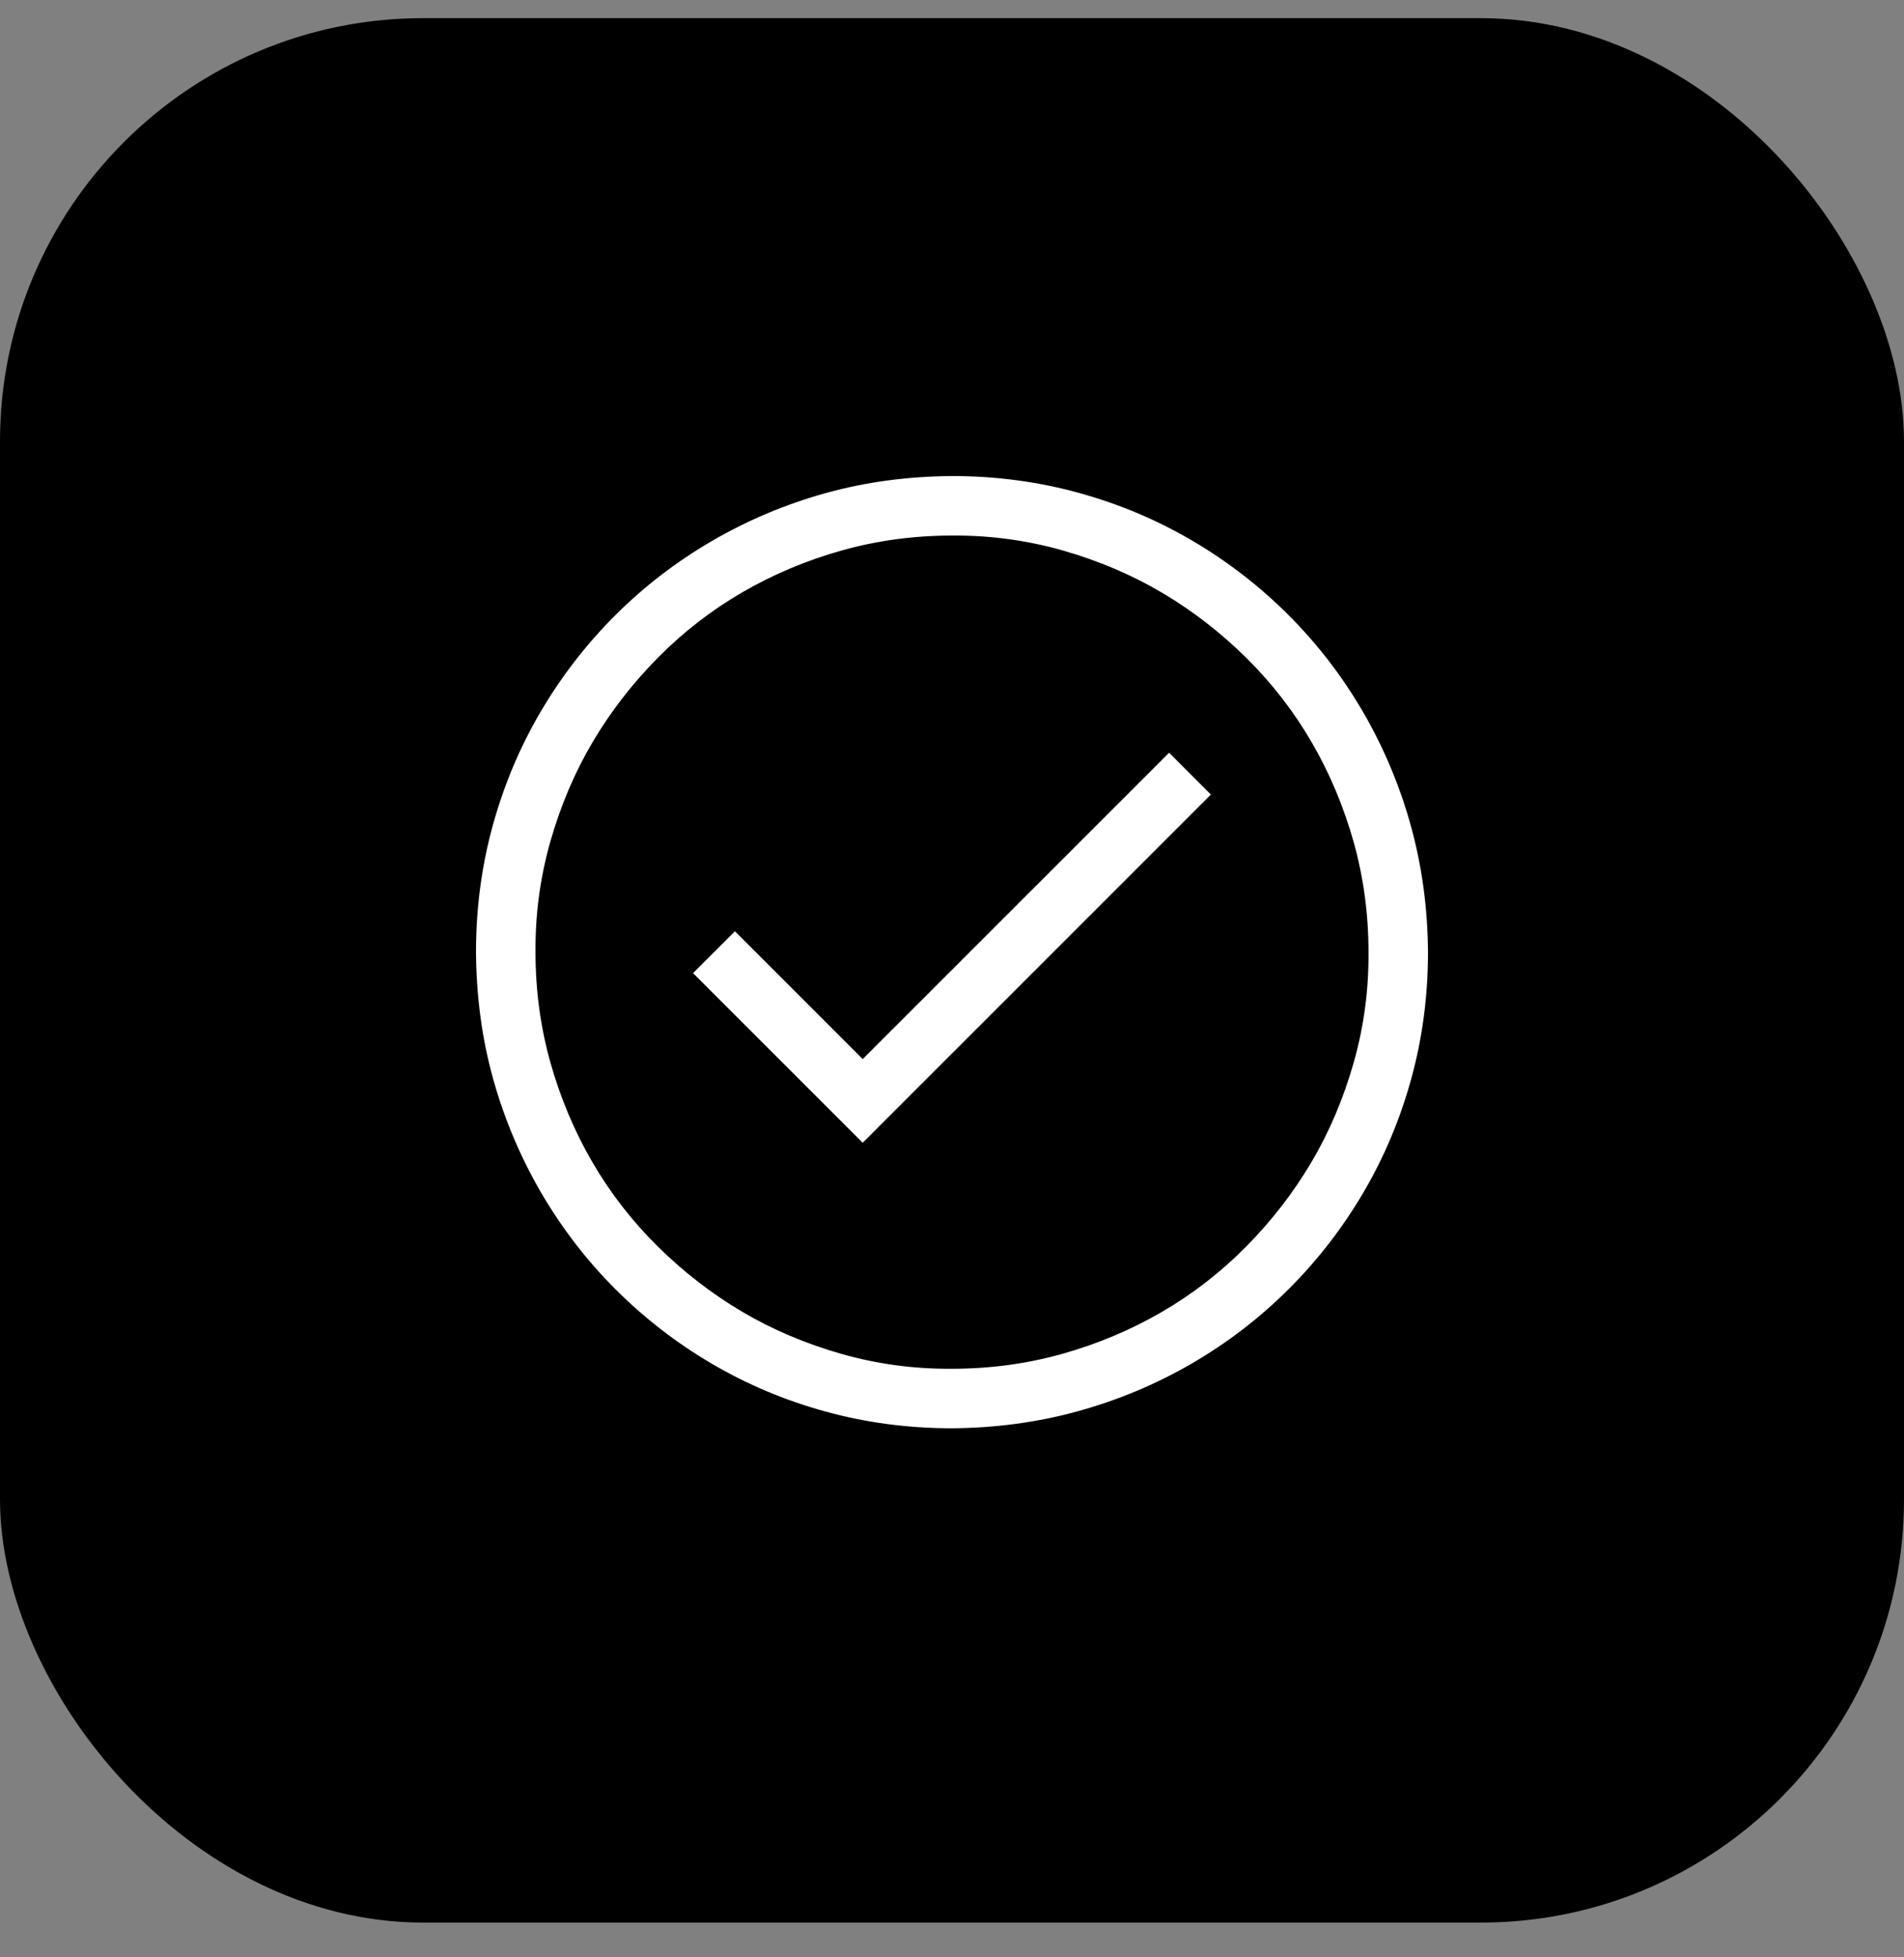 <svg width="36" height="37" viewBox="0 0 36 37" fill="none" xmlns="http://www.w3.org/2000/svg">
<rect x="0" y="0" width="36" height="37" fill="#808080" stroke="none"/>
<rect y="0.343" width="36" height="36" rx="8" fill="black"/>
<path d="M22.105 14.229L22.895 15.02L16.312 21.602L13.104 18.395L13.896 17.604L16.312 20.02L22.105 14.229ZM18 8.999C18.826 8.999 19.623 9.104 20.391 9.315C21.158 9.526 21.876 9.828 22.544 10.221C23.212 10.613 23.818 11.082 24.363 11.627C24.908 12.172 25.377 12.781 25.77 13.455C26.162 14.129 26.464 14.847 26.675 15.608C26.886 16.37 26.994 17.167 27 17.999C27 18.825 26.895 19.622 26.684 20.39C26.473 21.157 26.171 21.875 25.778 22.543C25.386 23.211 24.917 23.817 24.372 24.362C23.827 24.907 23.218 25.376 22.544 25.769C21.87 26.161 21.152 26.463 20.391 26.674C19.629 26.885 18.832 26.993 18 26.999C17.174 26.999 16.377 26.894 15.609 26.683C14.842 26.472 14.124 26.17 13.456 25.777C12.788 25.385 12.182 24.916 11.637 24.371C11.092 23.826 10.623 23.217 10.23 22.543C9.838 21.869 9.536 21.154 9.325 20.398C9.114 19.643 9.006 18.843 9 17.999C9 17.173 9.105 16.376 9.316 15.608C9.527 14.841 9.829 14.123 10.222 13.455C10.614 12.787 11.083 12.181 11.628 11.636C12.173 11.091 12.782 10.622 13.456 10.229C14.13 9.837 14.845 9.535 15.601 9.324C16.356 9.113 17.156 9.005 18 8.999ZM18 25.874C18.721 25.874 19.415 25.78 20.083 25.593C20.751 25.405 21.378 25.142 21.964 24.802C22.55 24.462 23.083 24.049 23.564 23.562C24.044 23.076 24.454 22.546 24.794 21.972C25.134 21.398 25.4 20.77 25.594 20.091C25.787 19.411 25.881 18.714 25.875 17.999C25.875 17.278 25.781 16.584 25.594 15.916C25.406 15.248 25.143 14.621 24.803 14.035C24.463 13.449 24.05 12.916 23.564 12.435C23.077 11.955 22.547 11.545 21.973 11.205C21.398 10.865 20.771 10.599 20.092 10.405C19.412 10.212 18.715 10.118 18 10.124C17.279 10.124 16.585 10.218 15.917 10.405C15.249 10.593 14.622 10.856 14.036 11.196C13.45 11.536 12.917 11.949 12.437 12.435C11.956 12.922 11.546 13.452 11.206 14.026C10.866 14.601 10.6 15.227 10.406 15.907C10.213 16.587 10.119 17.284 10.125 17.999C10.125 18.72 10.219 19.414 10.406 20.082C10.594 20.75 10.857 21.377 11.197 21.963C11.537 22.549 11.95 23.082 12.437 23.562C12.923 24.043 13.453 24.453 14.027 24.793C14.602 25.133 15.229 25.399 15.908 25.593C16.588 25.786 17.285 25.88 18 25.874Z" fill="white"/>
</svg>
